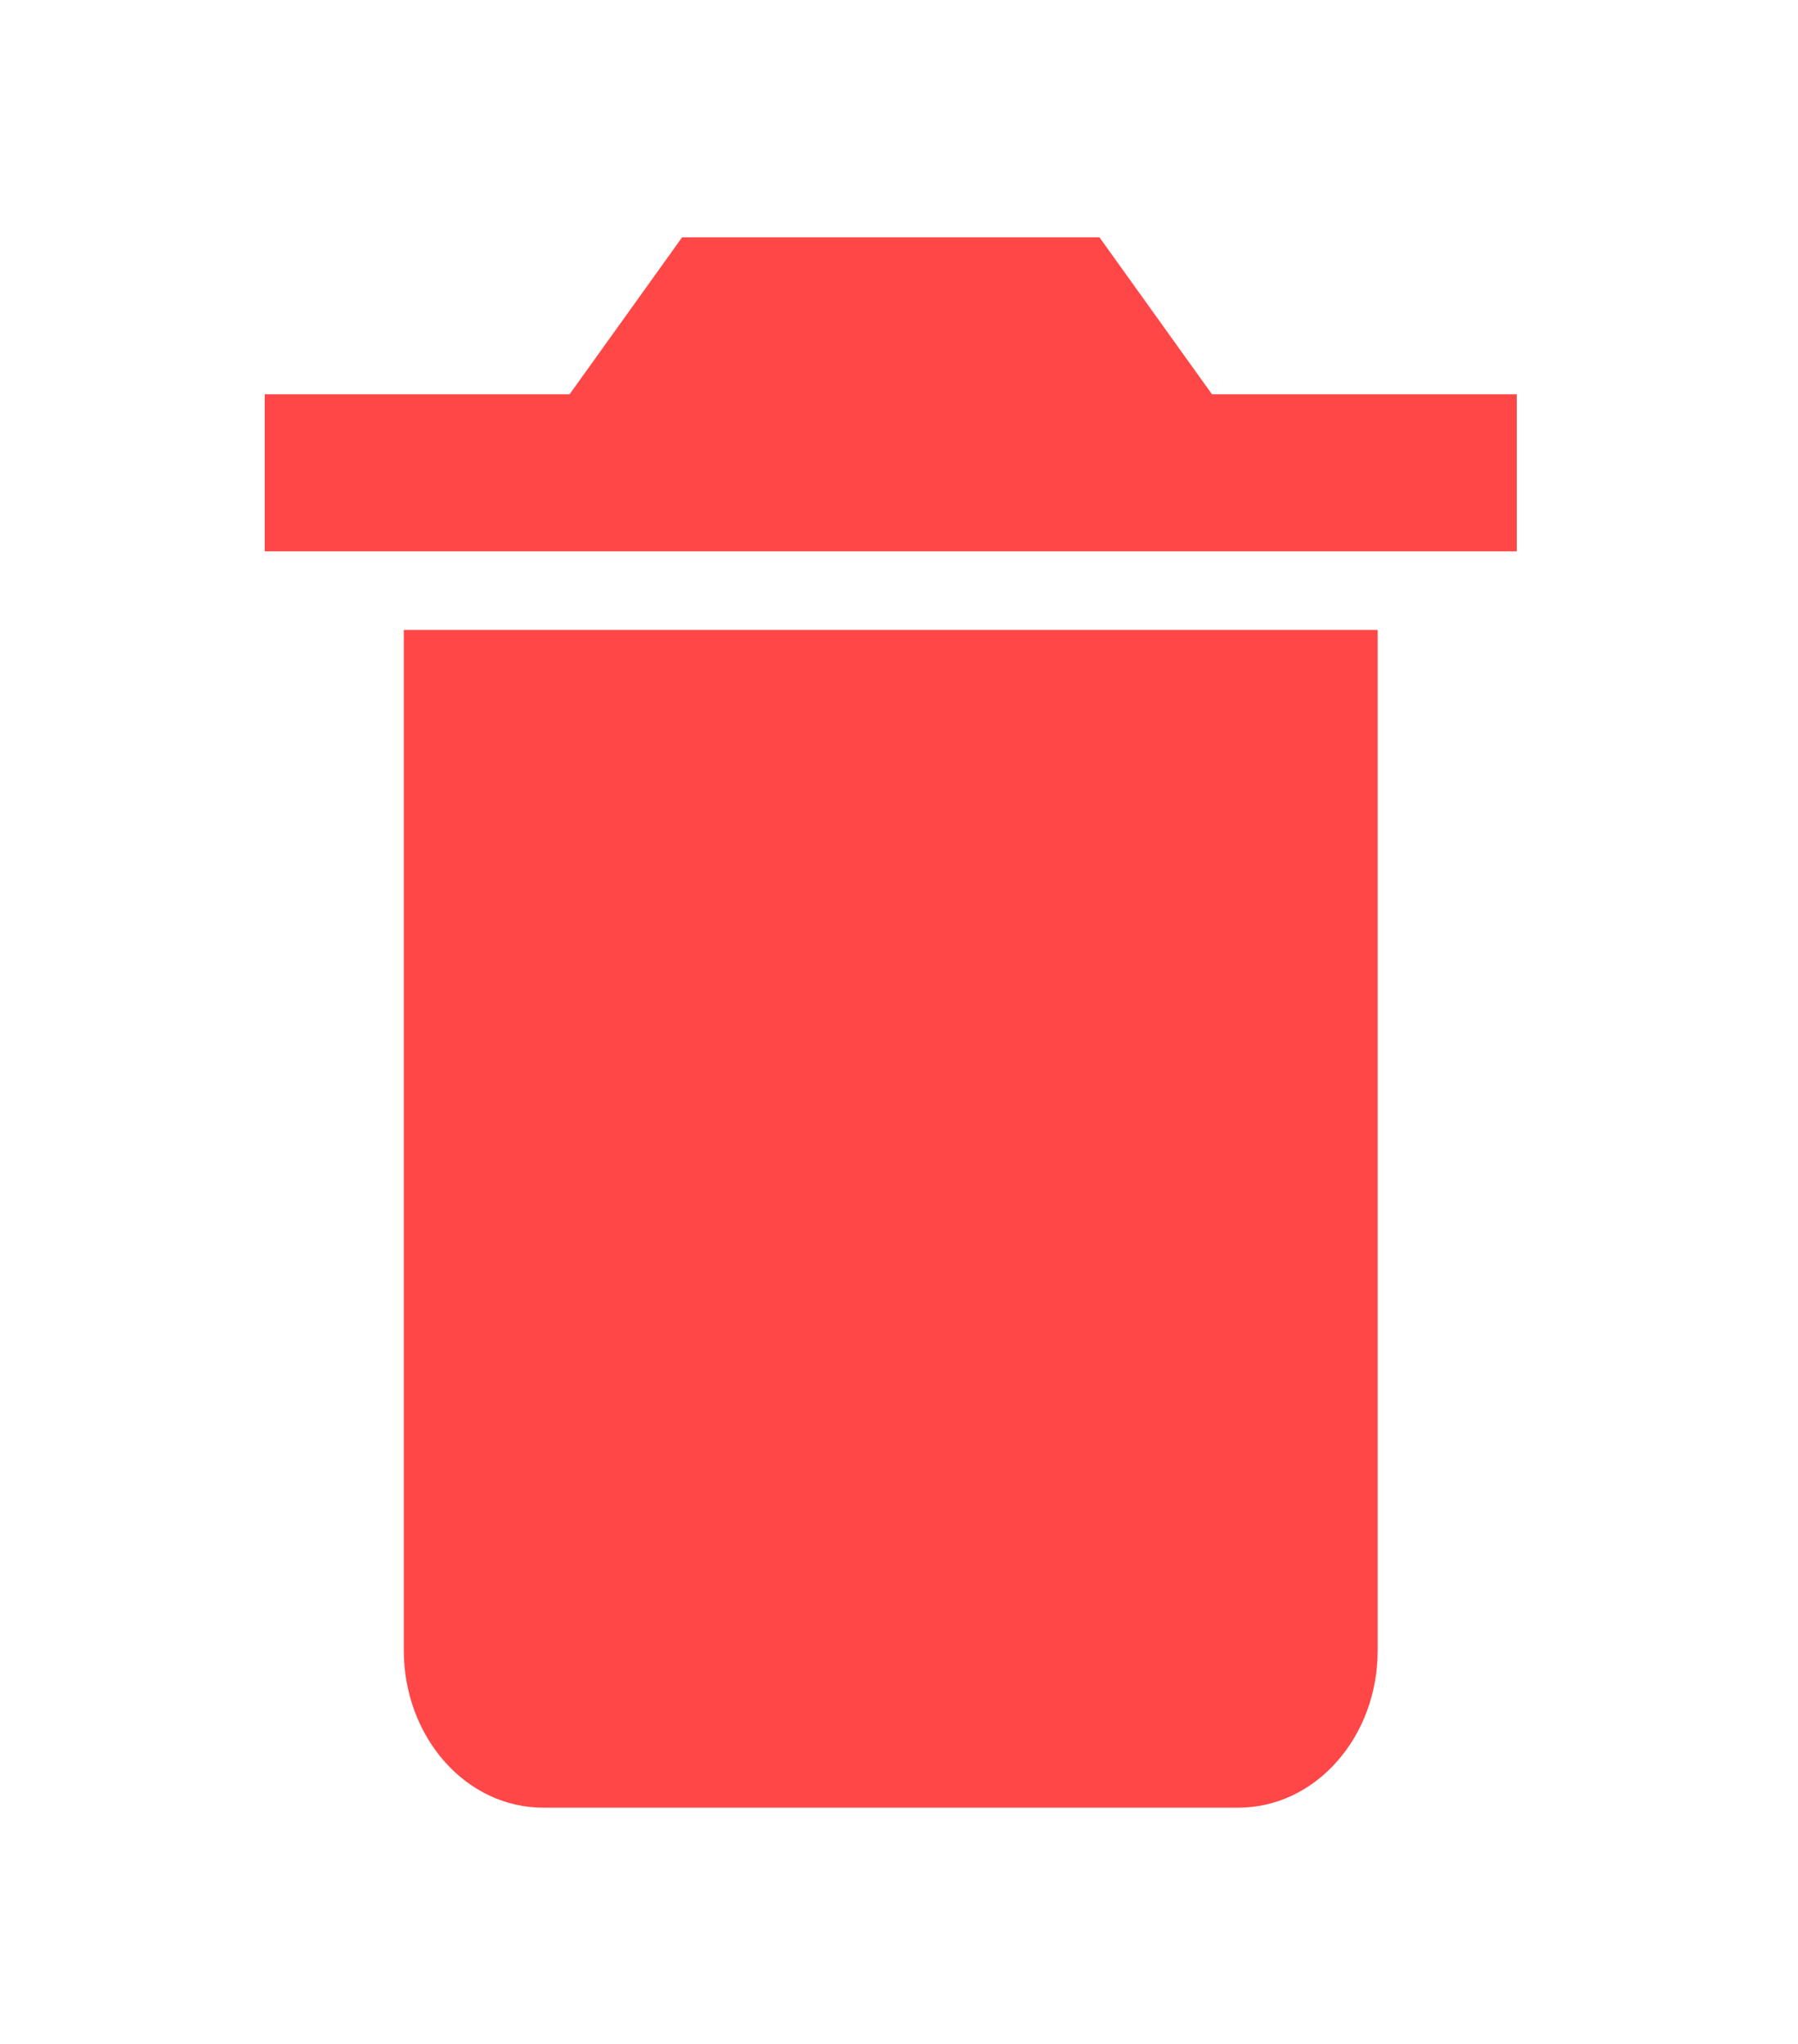 <svg width="22" height="25" viewBox="0 0 22 25" fill="none" xmlns="http://www.w3.org/2000/svg">
<path d="M5.793 7.705H4.941V20.189C4.941 20.699 5.121 21.187 5.44 21.547C5.759 21.908 6.192 22.11 6.644 22.11H15.155C15.606 22.11 16.039 21.908 16.358 21.547C16.678 21.187 16.857 20.699 16.857 20.189V7.705H5.793ZM14.83 4.823L13.453 2.903H8.346L6.969 4.823H3.239V6.744H18.559V4.823H14.83Z" fill="#FF4747"/>
</svg>
